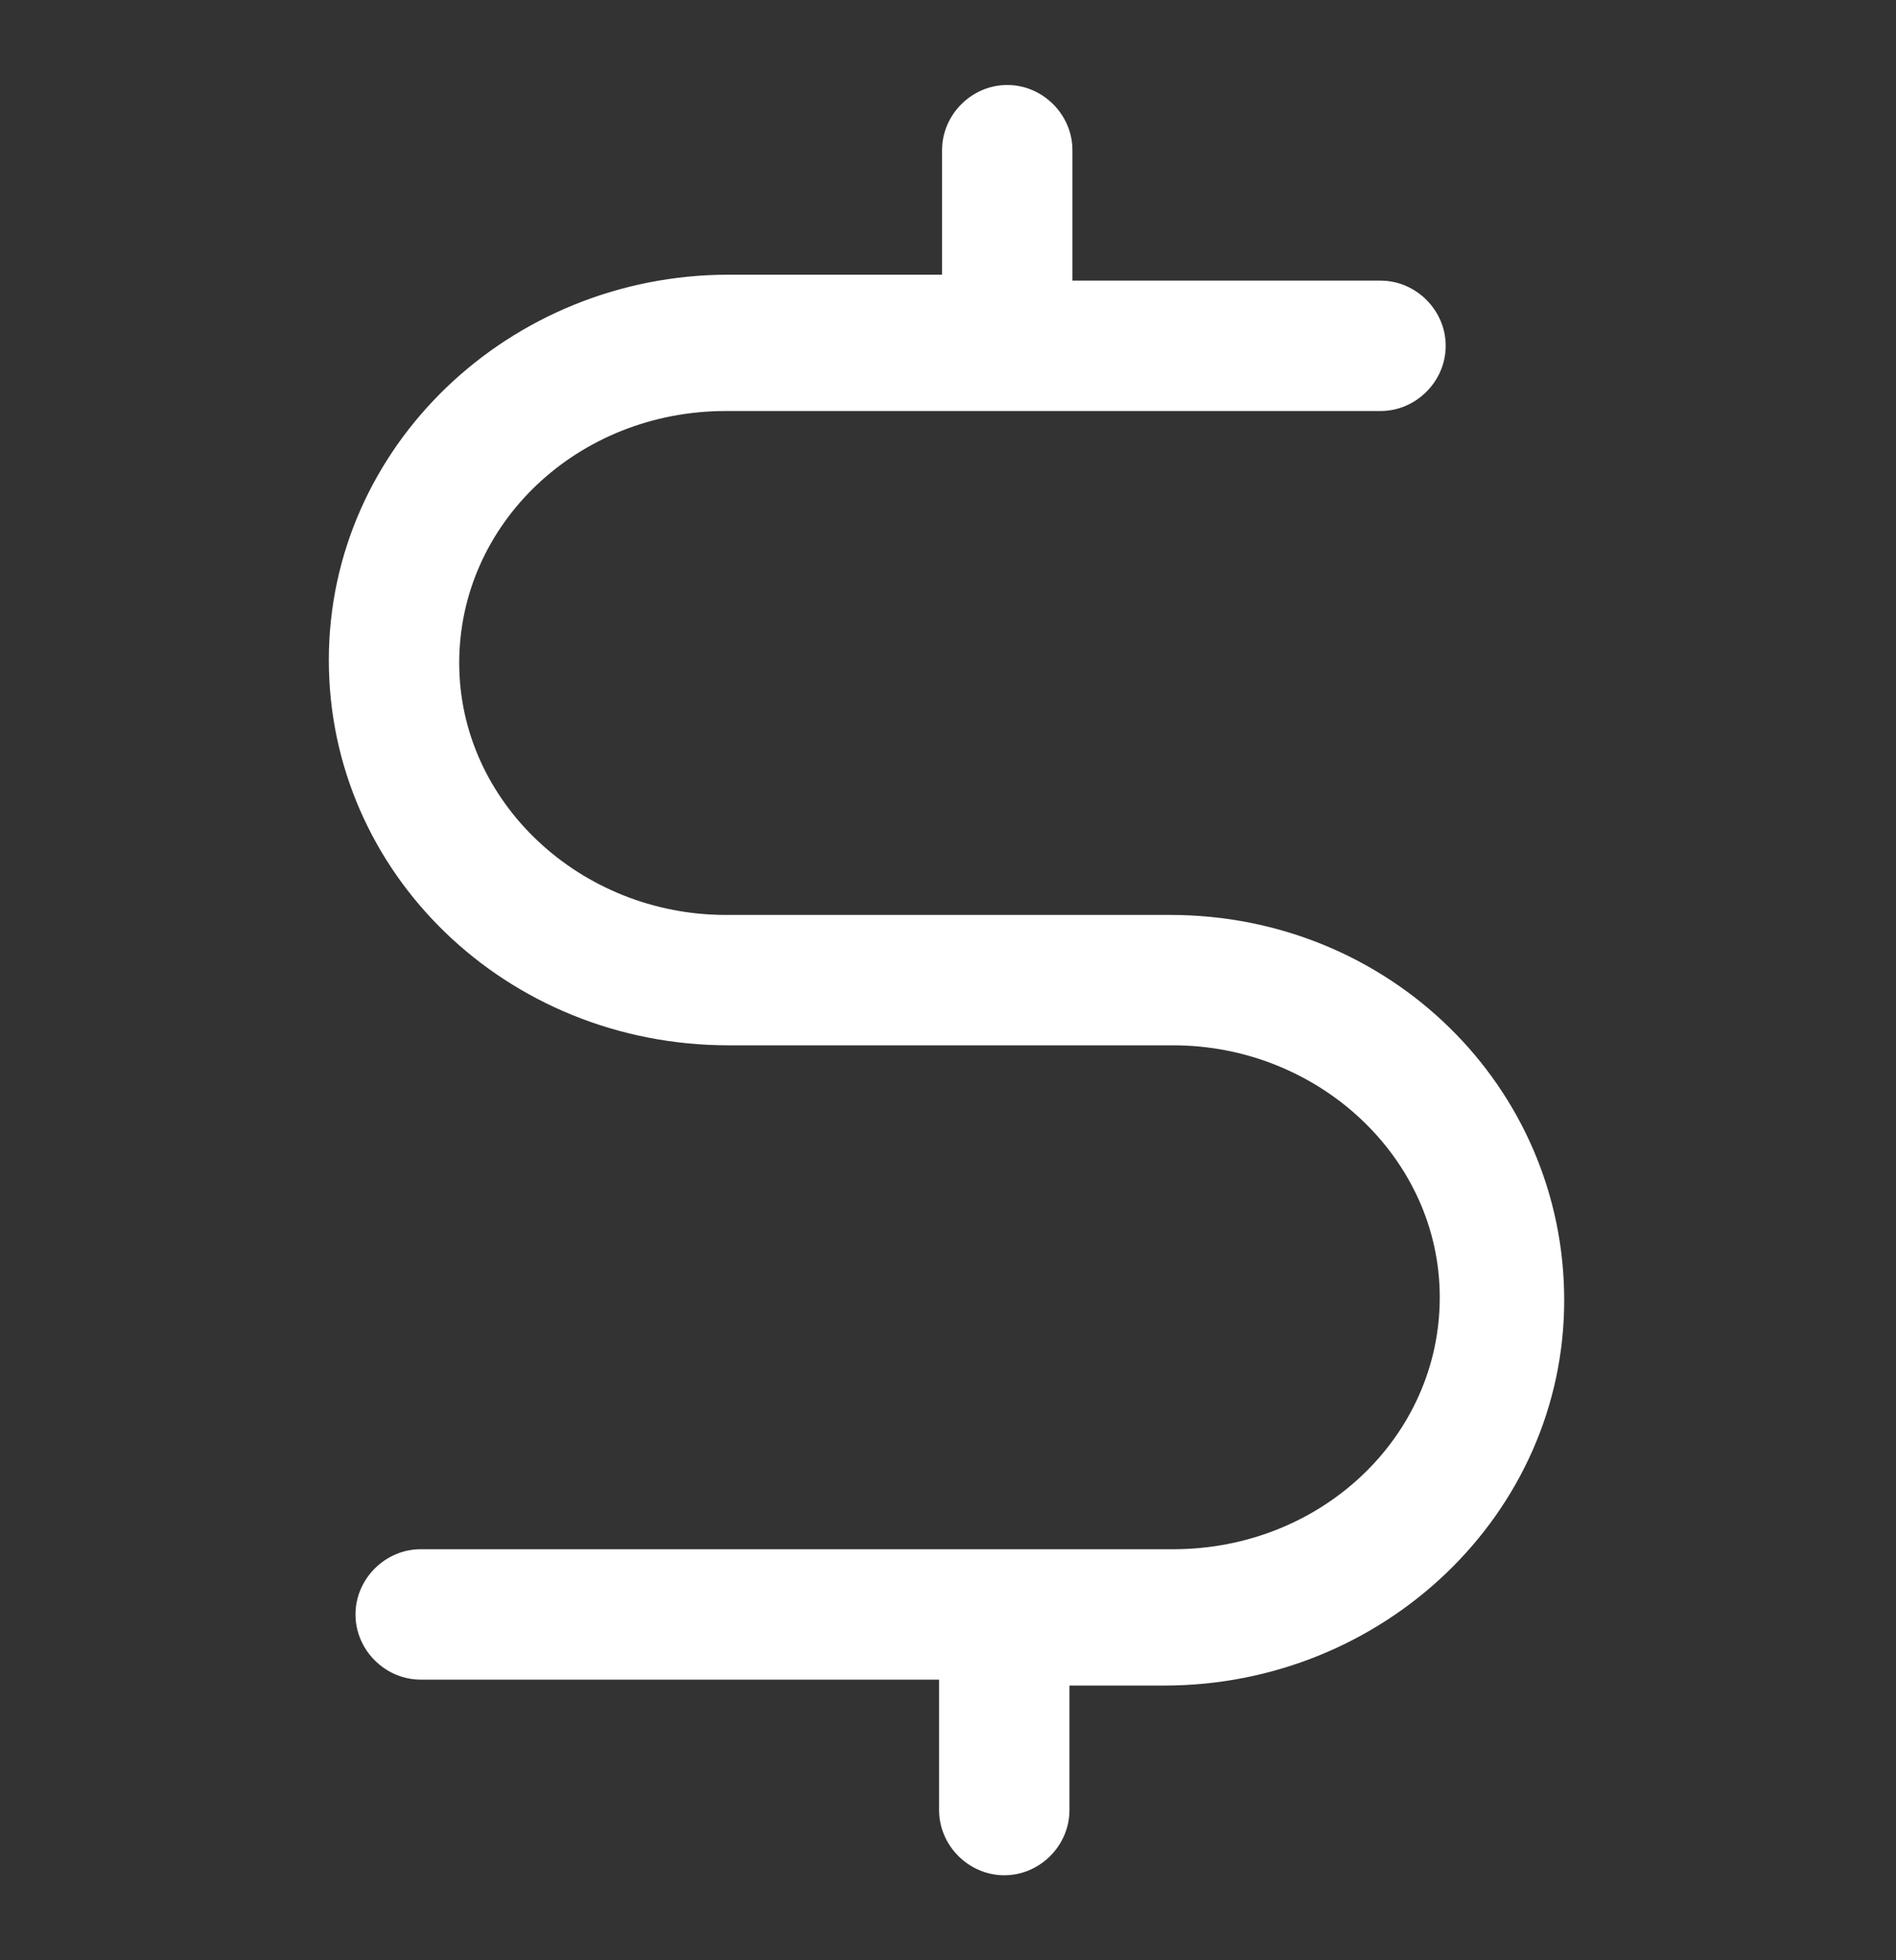 <svg width="30" height="31" viewBox="0 0 30 31" fill="none"
                            xmlns="http://www.w3.org/2000/svg" class="bg-white">
                            <rect x="0" y="0" width="30" height="31" fill="#333333" stroke="none"/>
                            <path
                                d="M18.516 14.469H11.484C9.188 14.469 7.266 12.688 7.266 10.484C7.266 8.281 9.141 6.5 11.484 6.5H21.844C22.406 6.5 22.875 6.031 22.875 5.469C22.875 4.906 22.406 4.438 21.844 4.438H16.969V2.375C16.969 1.812 16.5 1.344 15.938 1.344C15.375 1.344 14.906 1.812 14.906 2.375V4.344H11.531C8.062 4.344 5.203 7.062 5.203 10.438C5.203 13.812 8.016 16.531 11.531 16.531H18.562C20.859 16.531 22.781 18.312 22.781 20.516C22.781 22.719 20.906 24.5 18.562 24.5H6.656C6.094 24.5 5.625 24.969 5.625 25.531C5.625 26.094 6.094 26.562 6.656 26.562H14.859V28.625C14.859 29.188 15.328 29.656 15.891 29.656C16.453 29.656 16.922 29.188 16.922 28.625V26.656H18.422C21.891 26.656 24.75 23.938 24.75 20.562C24.75 17.188 21.984 14.469 18.516 14.469Z" fill="white" />
                        </svg>
